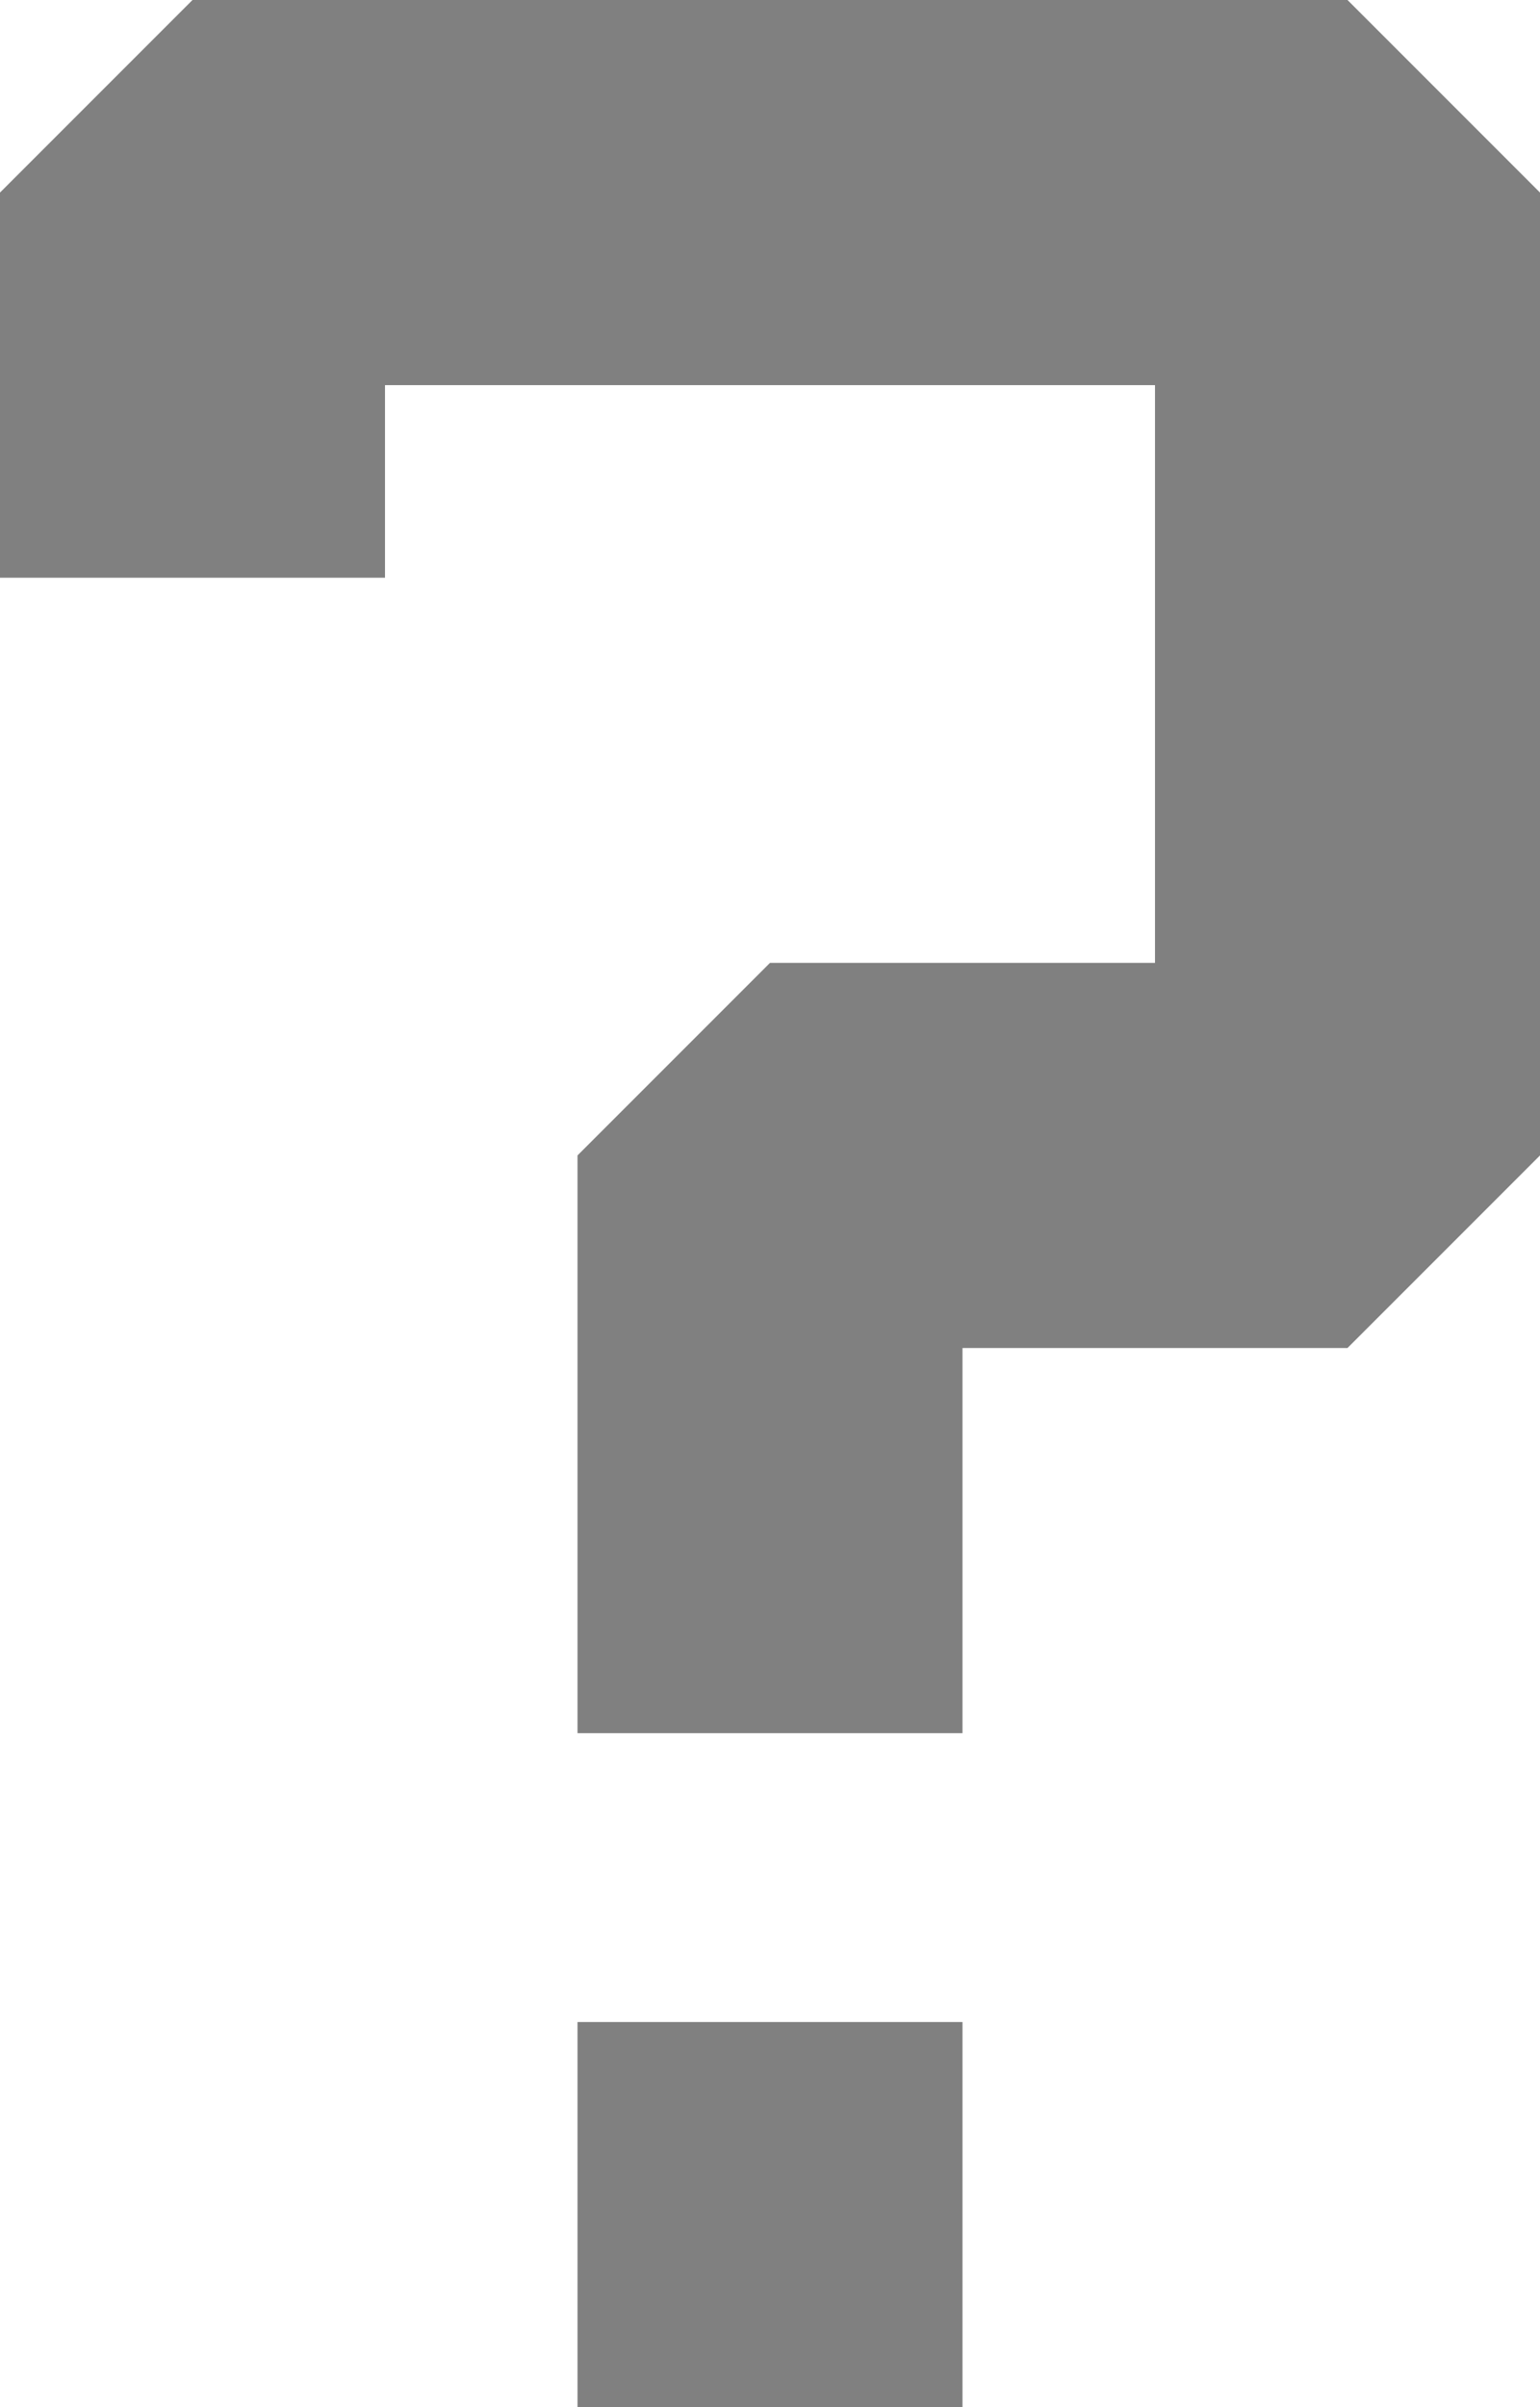 <?xml version="1.0" encoding="UTF-8" standalone="no"?>
<svg
   width="192" 
   height="300"
   version="1.1"
   xmlns:svg="http://www.w3.org/2000/svg"
   xmlns="http://www.w3.org/2000/svg">
  <g id="layer000_datatype000">
    <path style="fill:#808080"
          d="M 0 24 L 24 0 L 168 0 L 192 24 L 192 144 L 168 168 L 120 168 L 120 216 L 72 216 L 72 144 L 96 120 L 144 120 L 144 48 L 48 48 L 48 72 L 0 72 L 0 24 Z"/>
    <path style="fill:#808080"
          d="M 120 252 L 120 300 L 72 300 L 72 252 L 120 252 Z"/>
  </g>
</svg>
